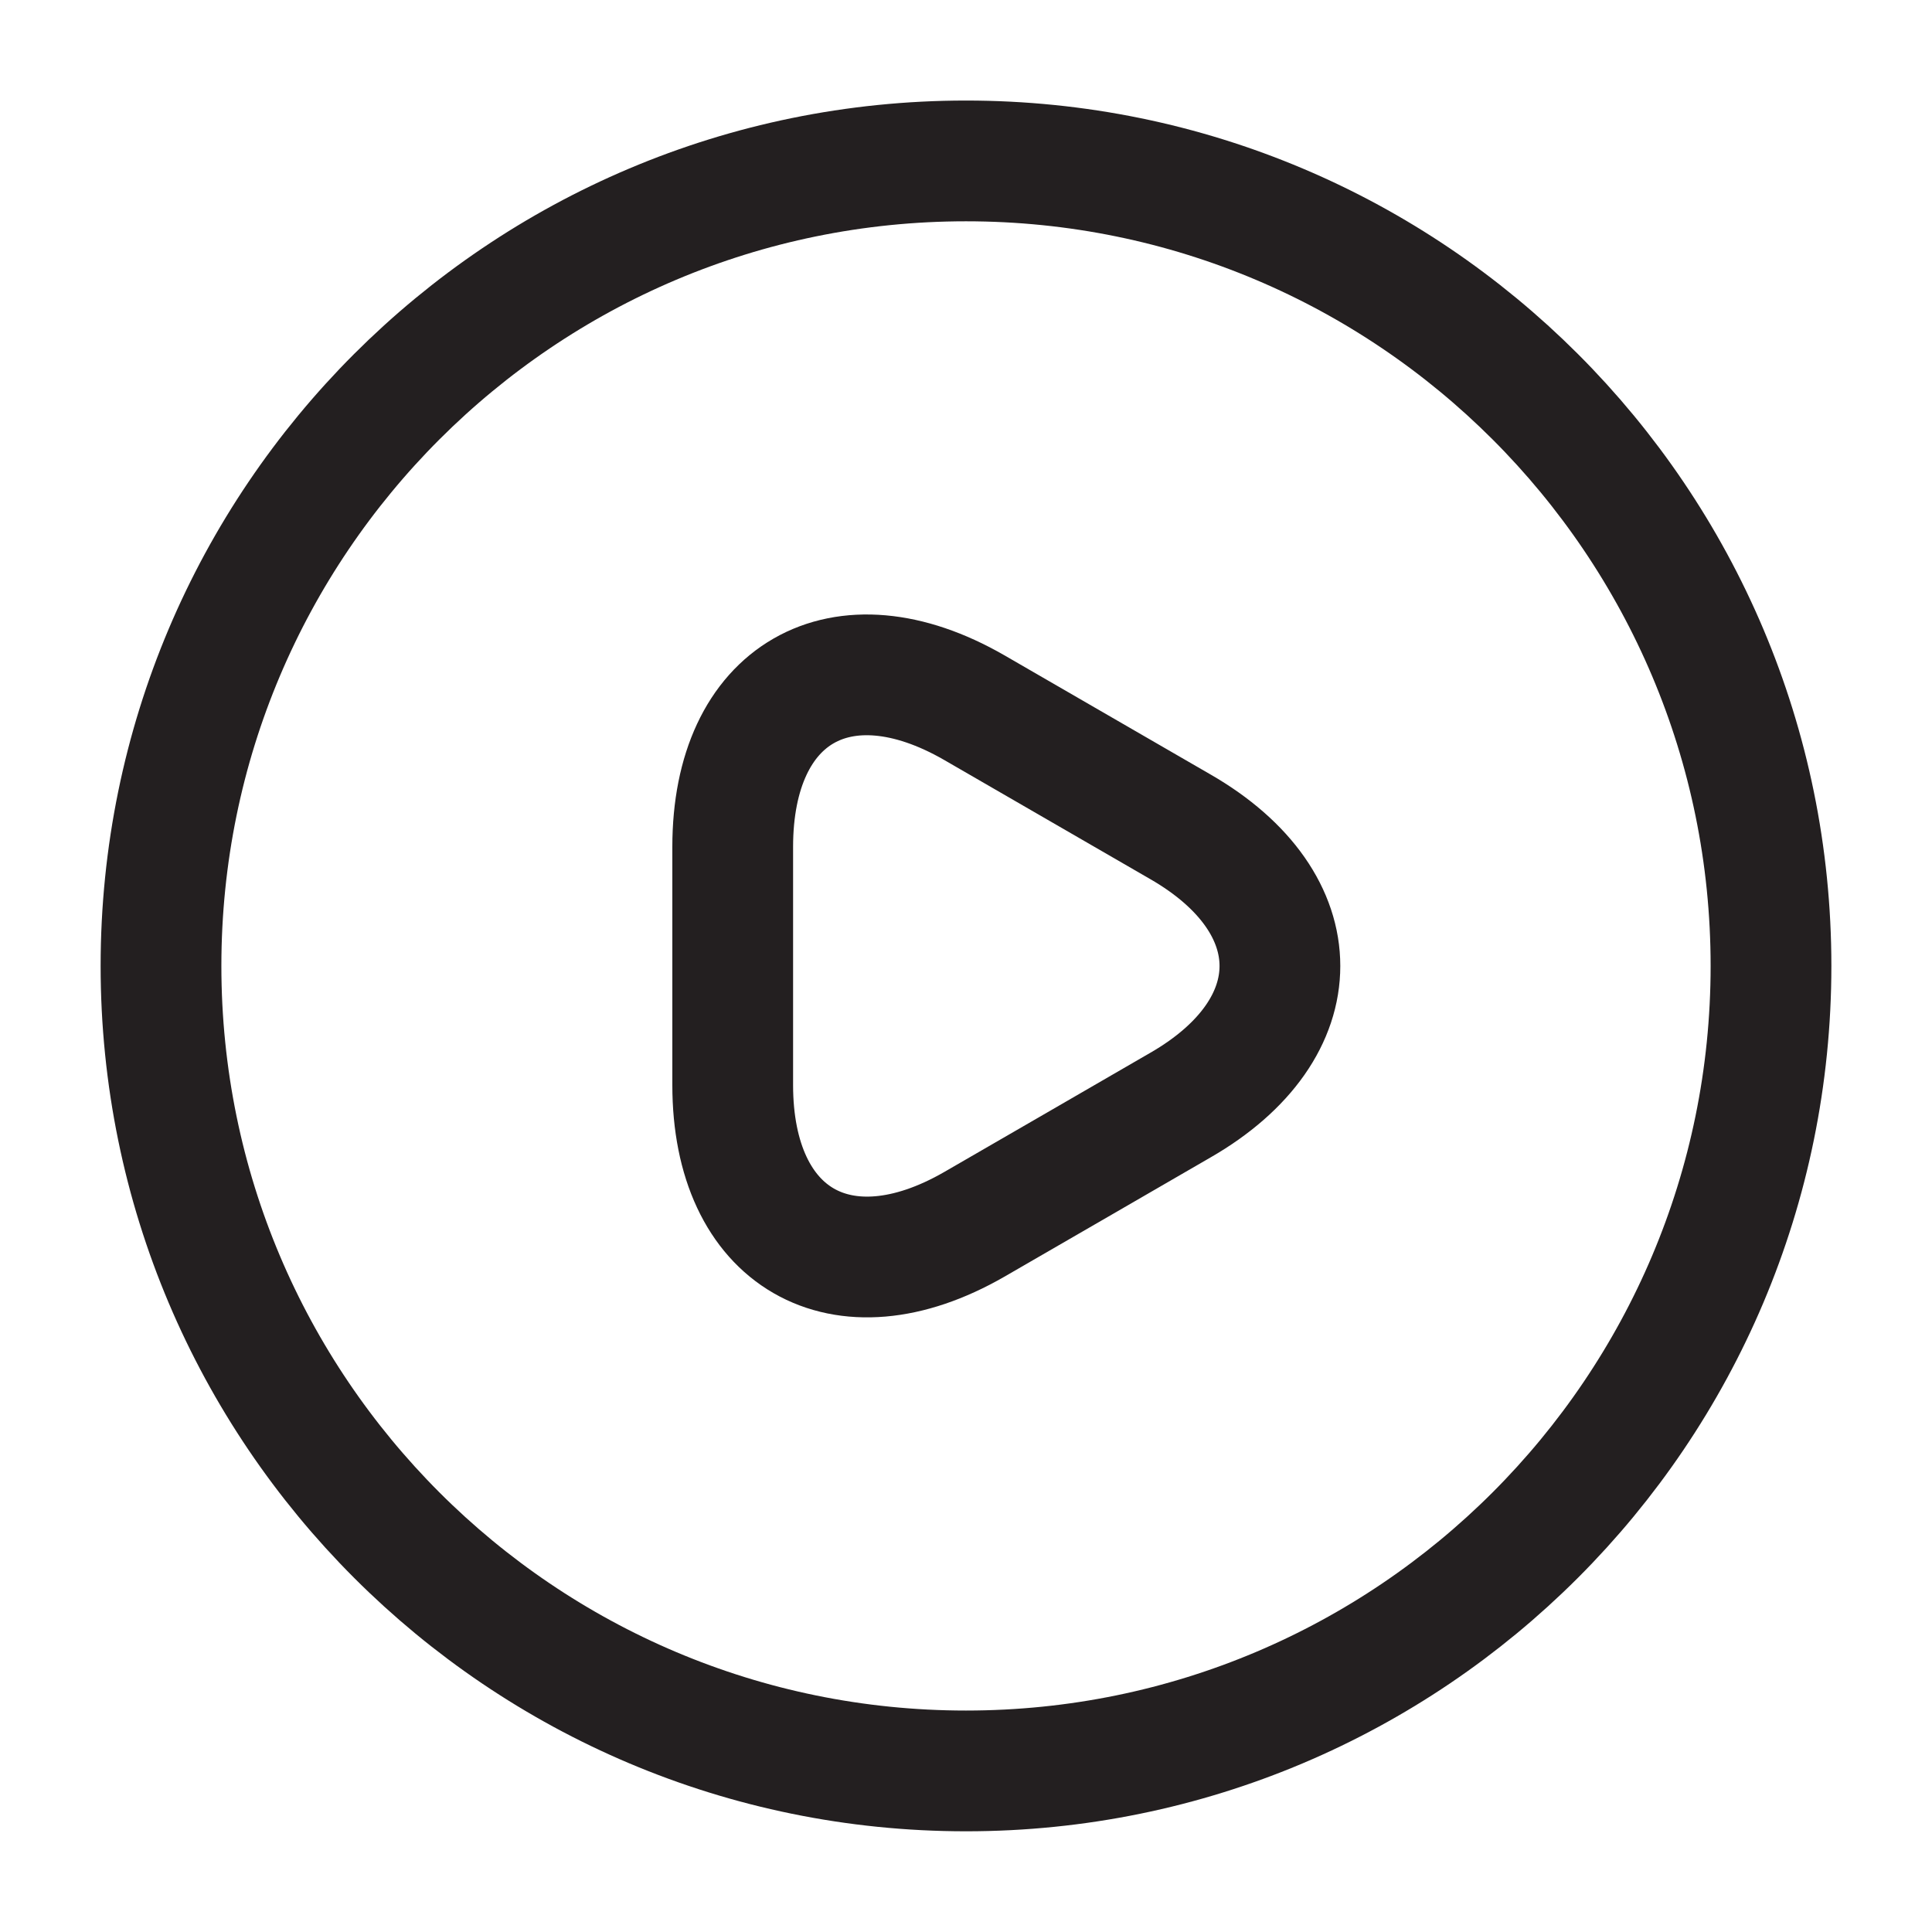 <svg width="24" height="24" viewBox="0 0 24 24" fill="none" xmlns="http://www.w3.org/2000/svg">
<path d="M9.102 11.999V10.52C9.102 8.61 10.452 7.84 12.102 8.79L13.382 9.53L14.662 10.27C16.312 11.22 16.312 12.78 14.662 13.729L13.382 14.47L12.102 15.21C10.452 16.16 9.102 15.38 9.102 13.479V11.999Z" stroke="#231F20" stroke-width="1.5" stroke-miterlimit="10" stroke-linecap="round" stroke-linejoin="round"/>
<path d="M12 21.999C17.523 21.999 22 17.522 22 11.999C22 6.476 17.523 1.999 12 1.999C6.477 1.999 2 6.476 2 11.999C2 17.522 6.477 21.999 12 21.999Z" stroke="#231F20" stroke-width="1.5" stroke-linecap="round" stroke-linejoin="round"/>
</svg>
